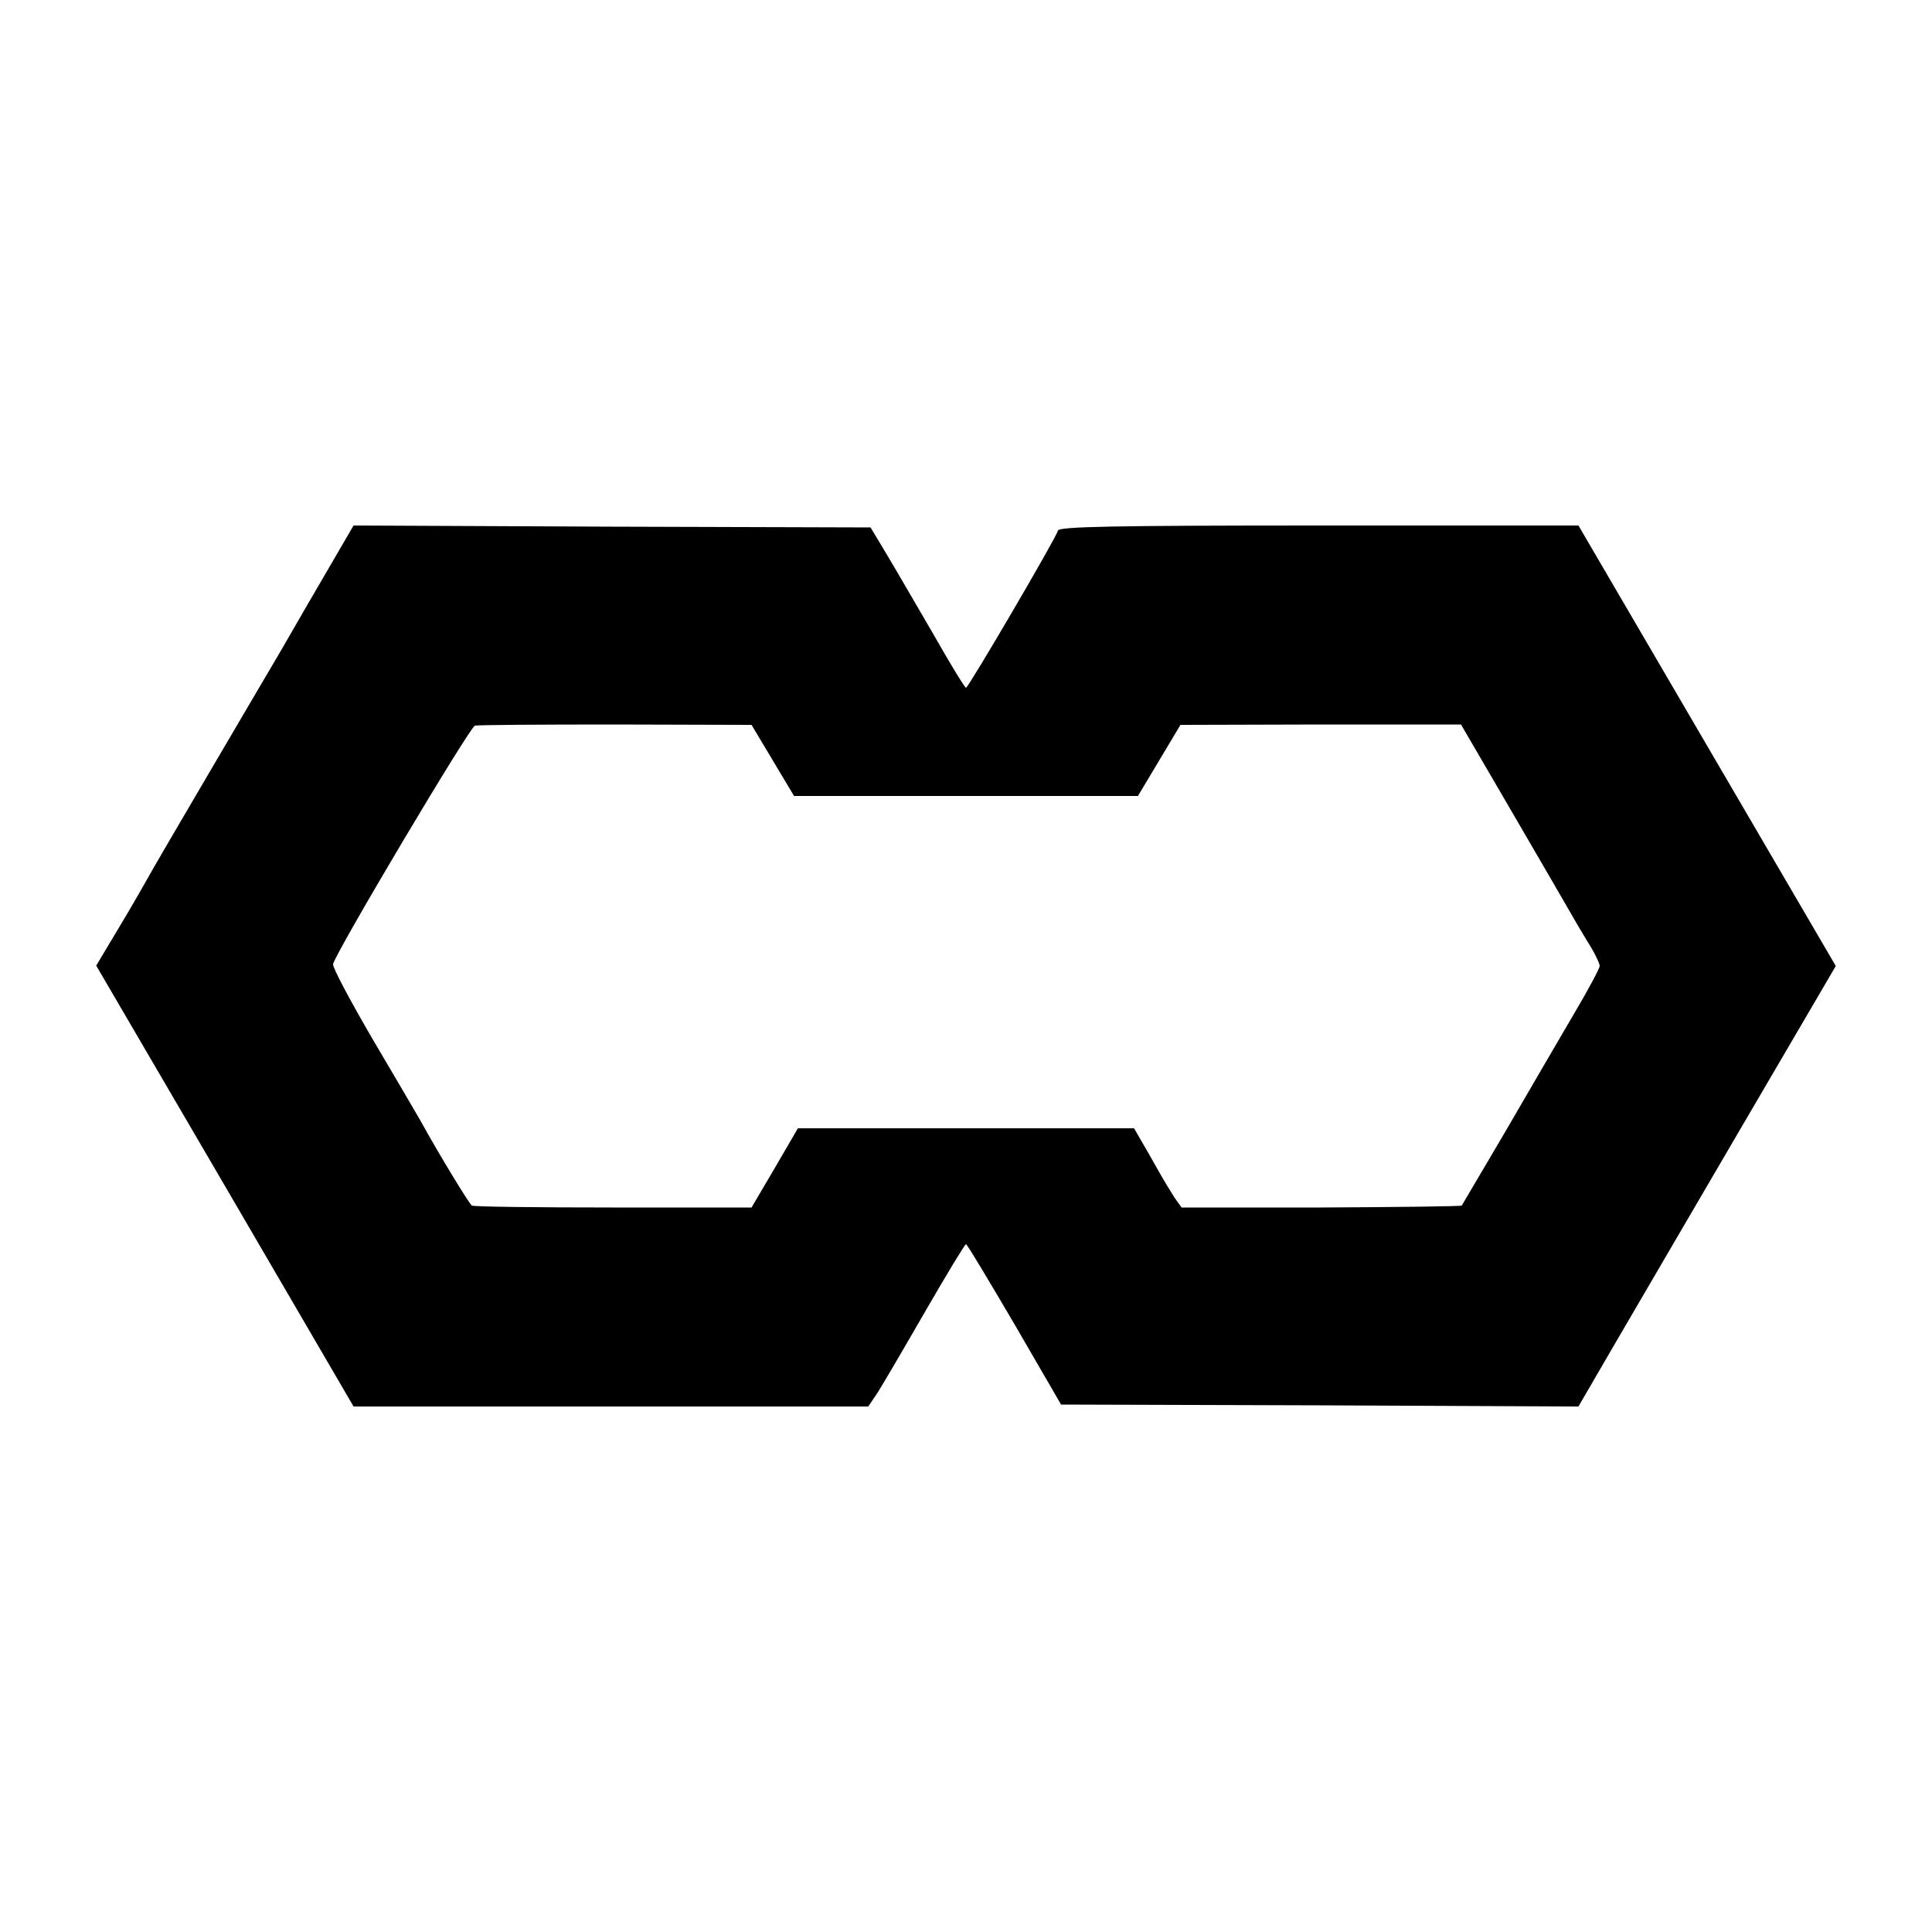 <?xml version="1.0" standalone="no"?>
<!DOCTYPE svg PUBLIC "-//W3C//DTD SVG 20010904//EN"
 "http://www.w3.org/TR/2001/REC-SVG-20010904/DTD/svg10.dtd">
<svg version="1.0" xmlns="http://www.w3.org/2000/svg"
 width="500pt" height="500pt" viewBox="0 0 500 500"
 preserveAspectRatio="xMidYMid meet">
<g transform="translate(0,500) scale(0.1,-0.1)"
fill="#000000" stroke="none">
<path d="M830 3494 c-47 -80 -94 -163 -106 -183 -12 -20 -90 -153 -174 -296
-84 -143 -160 -273 -169 -290 -9 -16 -42 -74 -74 -127 l-58 -97 333 -570 333
-571 666 0 666 0 25 37 c13 21 69 116 123 210 55 95 102 173 105 173 3 0 59
-94 126 -208 l120 -207 670 -2 669 -3 86 148 c47 81 197 337 333 570 l247 422
-333 570 -333 570 -672 0 c-537 0 -672 -3 -675 -13 -4 -18 -232 -407 -238
-407 -3 0 -41 62 -84 138 -44 75 -98 169 -121 207 l-42 70 -669 2 -669 3 -85
-146z m1170 -462 l55 -92 445 0 445 0 55 92 55 92 363 1 363 0 137 -235 c75
-129 142 -244 148 -255 6 -11 25 -43 42 -71 18 -28 32 -57 32 -64 0 -6 -31
-64 -69 -128 -38 -65 -117 -200 -176 -302 -60 -102 -110 -187 -112 -190 -2 -2
-166 -4 -365 -5 l-360 0 -18 25 c-9 14 -28 45 -42 70 -14 25 -34 60 -44 77
l-19 33 -435 0 -435 0 -60 -103 -60 -102 -358 0 c-198 0 -362 2 -366 5 -7 5
-84 131 -133 220 -11 19 -67 115 -125 213 -57 98 -103 184 -101 192 7 31 354
614 367 617 8 2 172 3 365 3 l351 -1 55 -92z"/>
</g>
</svg>
